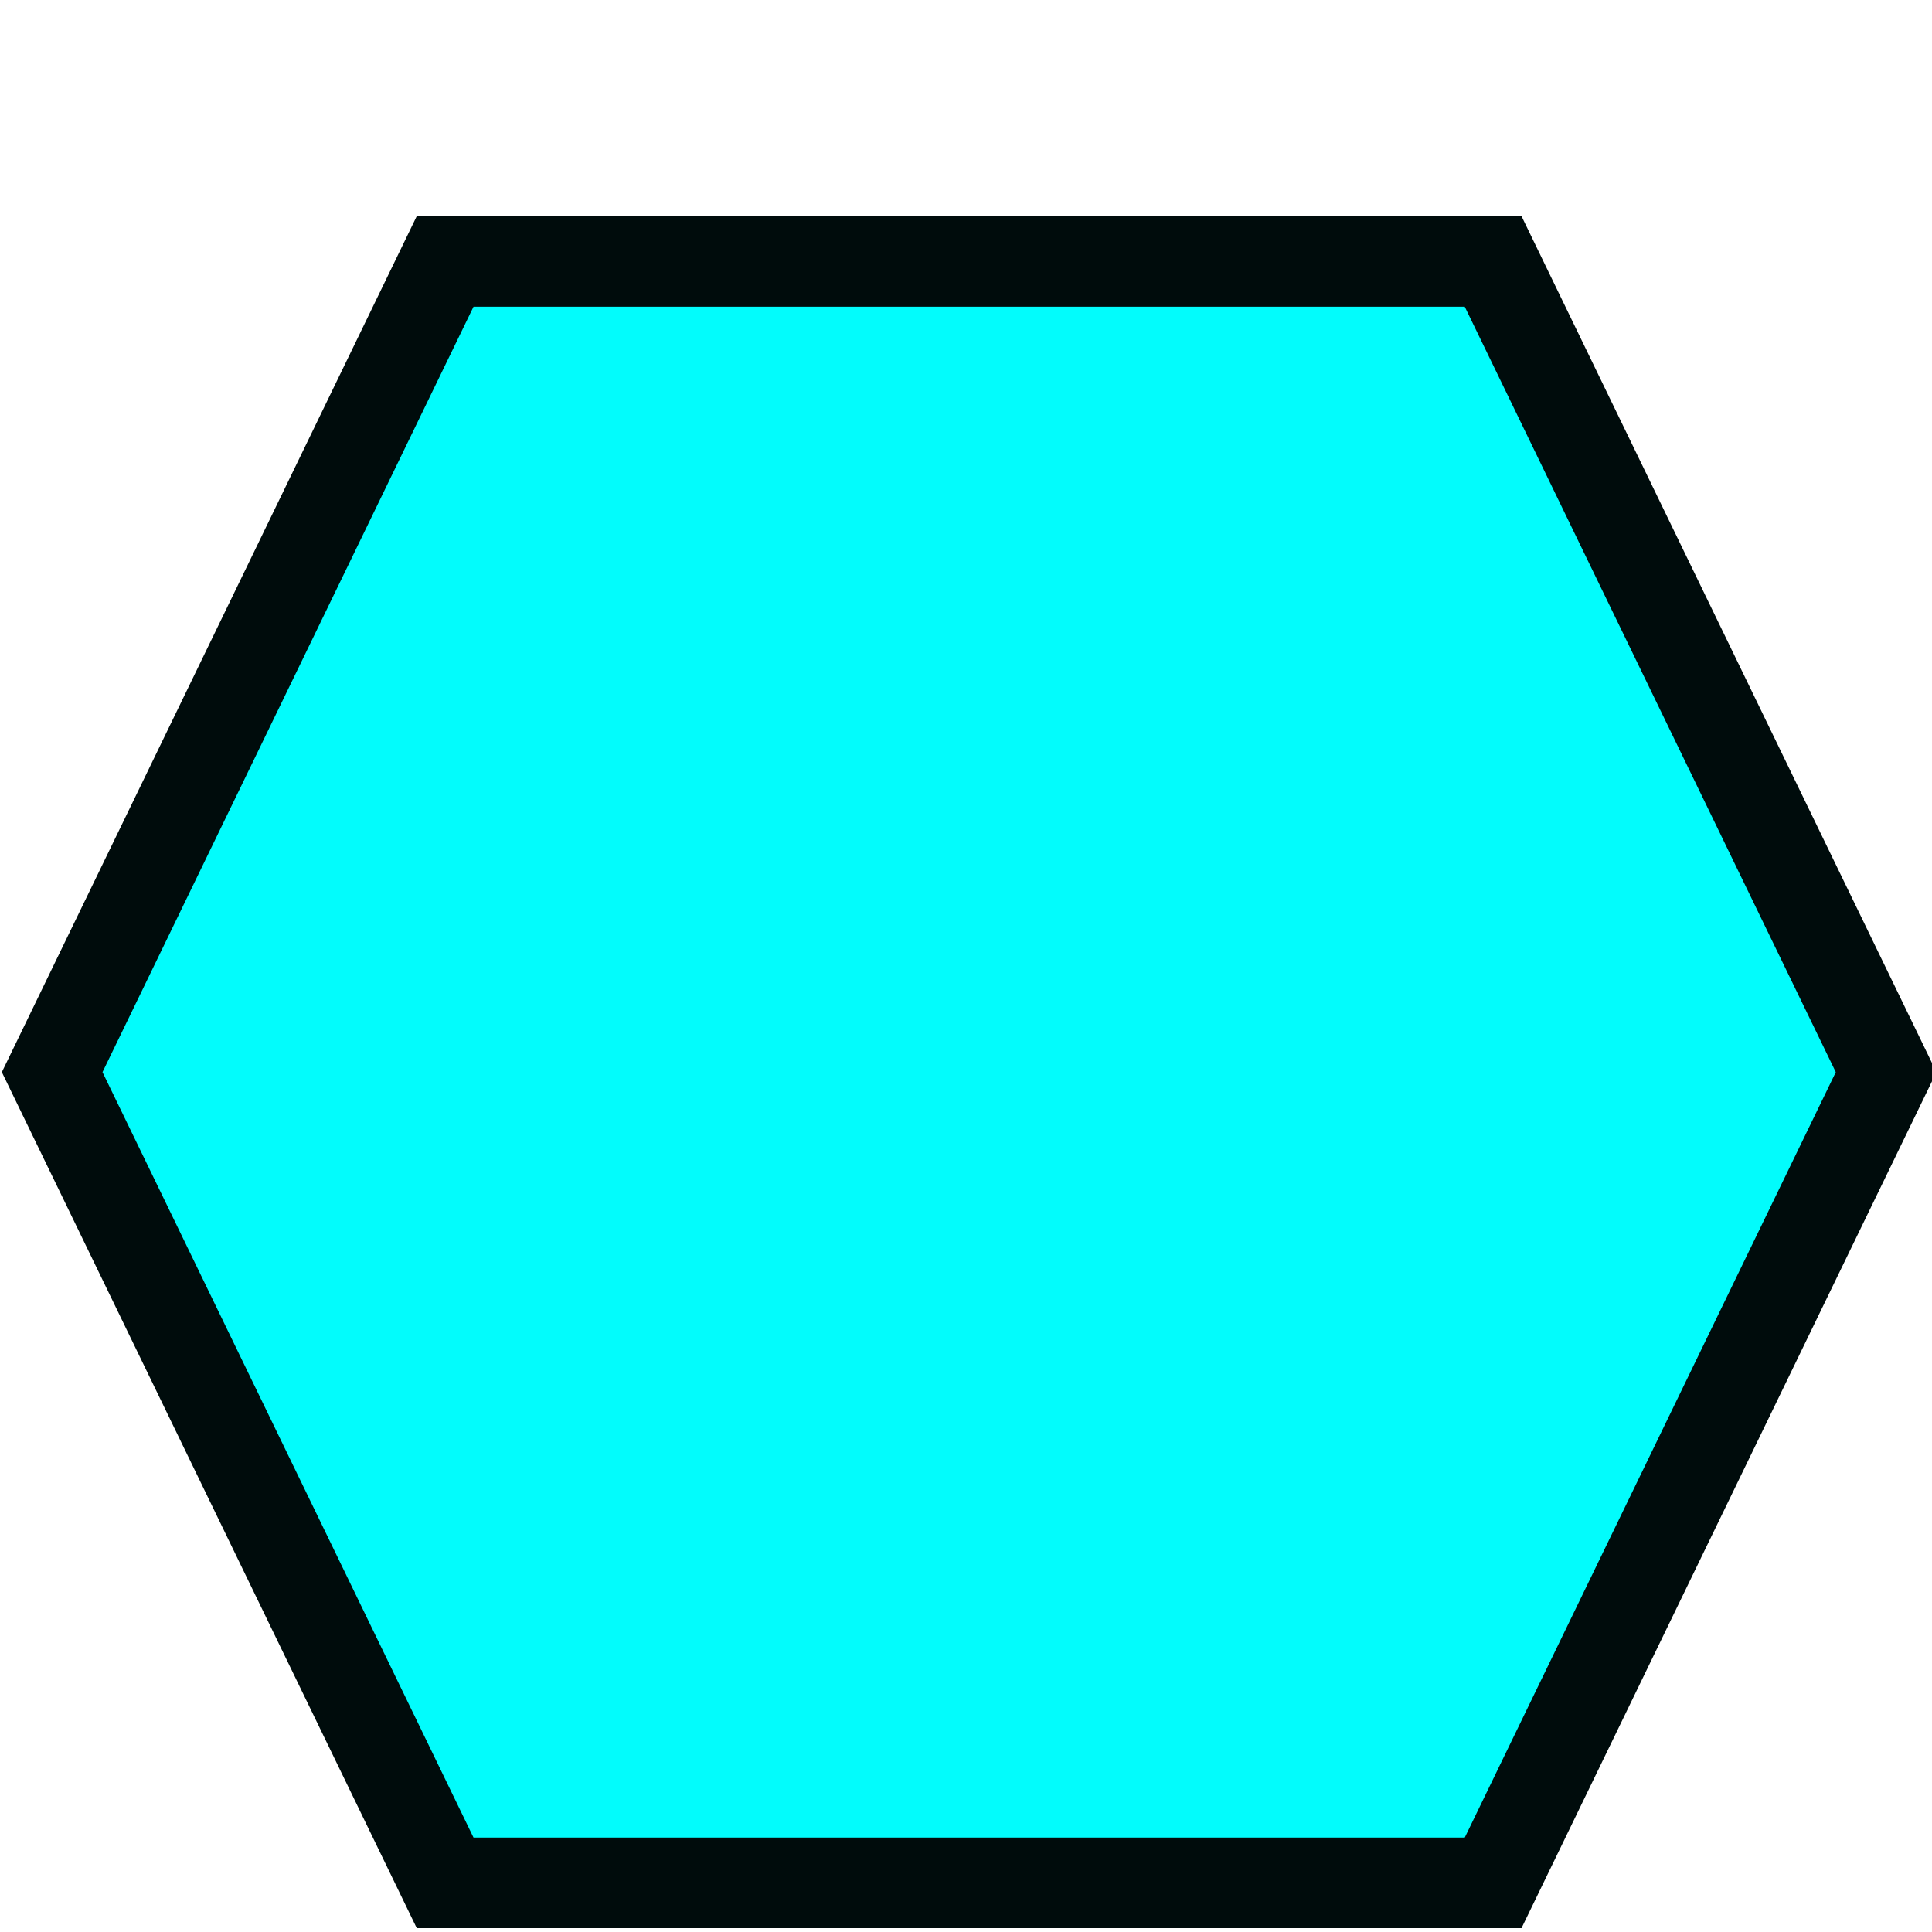 <svg width="32" height="32" xmlns="http://www.w3.org/2000/svg">
 <!-- Created with Method Draw - http://github.com/duopixel/Method-Draw/ -->
 <g>
  <title>Layer 1</title>
  <path stroke="#000c0c" id="svg_2" d="m0.864,17.758l6.509,-13.428l17.358,0l6.509,13.428l-6.509,13.428l-17.358,0l-6.509,-13.428z" stroke-width="1.5" fill="#02fcfc"/>
 </g>
</svg>